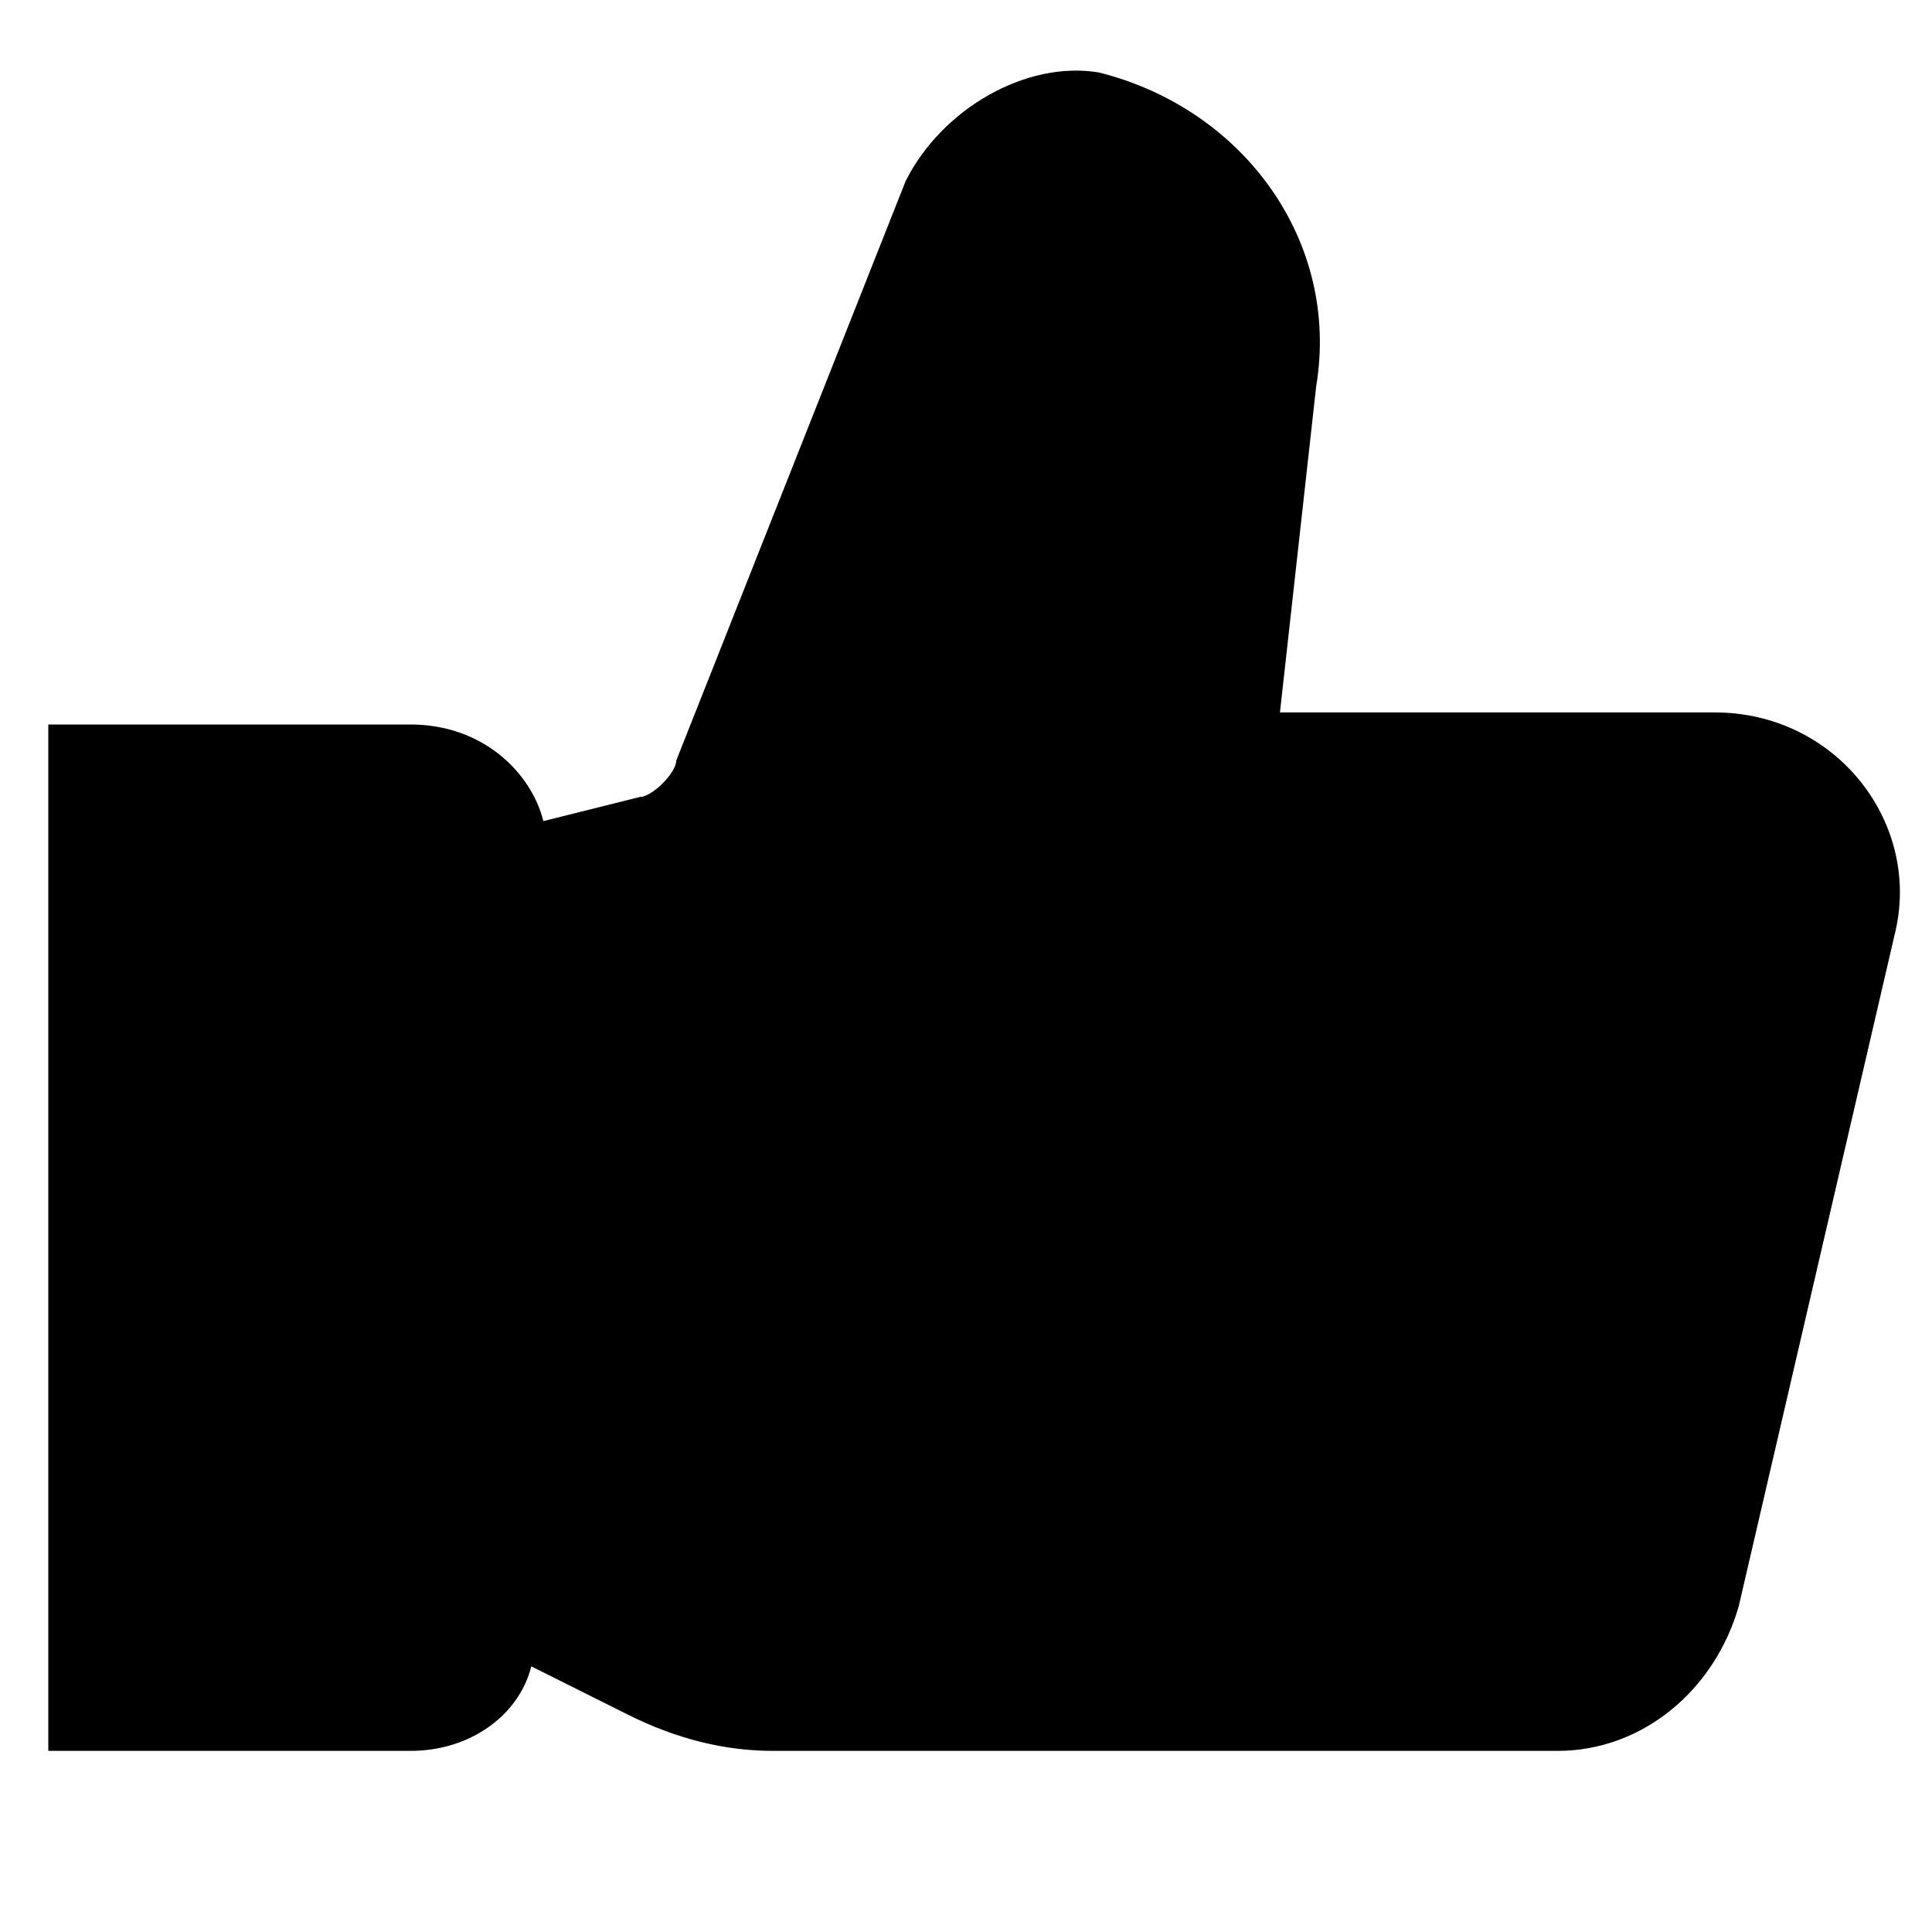 <?xml version="1.0" encoding="utf-8"?>
<!-- 
  Copyright (c) 2022, WSO2 LLC. (http://www.wso2.com). All Rights Reserved.
 
 - This software is the property of WSO2 Inc. and its suppliers, if any.
 - Dissemination of any information or reproduction of any material contained
 - herein is strictly forbidden, unless permitted by WSO2 in accordance with
 - the WSO2 Commercial License available at http://wso2.com/licenses.
 - For specific language governing the permissions and limitations under
 - this license, please see the license as well as any agreement you’ve
 - entered into with WSO2 governing the purchase of this software and any
 - associated services.
 -->
 <svg version="1.1" id="Layer_1" x="0px" y="0px" viewBox="0 0 16 16">
<path class="st0" d="M8.5,1.9C8.5,1.7,8.8,1.6,9,1.7c0.7,0.2,1.1,0.8,1,1.5L9.6,6.4L9.5,6.9h0.6h4.1c0.3,0,0.6,0.3,0.5,0.6l-1.3,5.6
	c-0.1,0.2-0.3,0.4-0.5,0.4H6.4c-0.2,0-0.5-0.1-0.7-0.2l-1.2-0.6V7.9l1.1-0.3c0.4-0.1,0.8-0.5,1-0.9L8.5,1.9z M4.5,6.8l0.8-0.2
	c0.1,0,0.3-0.2,0.3-0.3l1.9-4.8c0.3-0.6,1-1,1.6-0.9c1.2,0.3,2,1.4,1.8,2.6l-0.3,2.7h3.6c1,0,1.7,0.9,1.5,1.8l-1.3,5.6
	c-0.2,0.7-0.8,1.2-1.5,1.2H6.4c-0.4,0-0.8-0.1-1.2-0.3l-0.8-0.4c-0.1,0.4-0.5,0.7-1,0.7h-2h-1v-1V7V6h1h2C4,6,4.4,6.4,4.5,6.8z
	 M1.5,7h2v6.5h-2V7z"/>
</svg>
